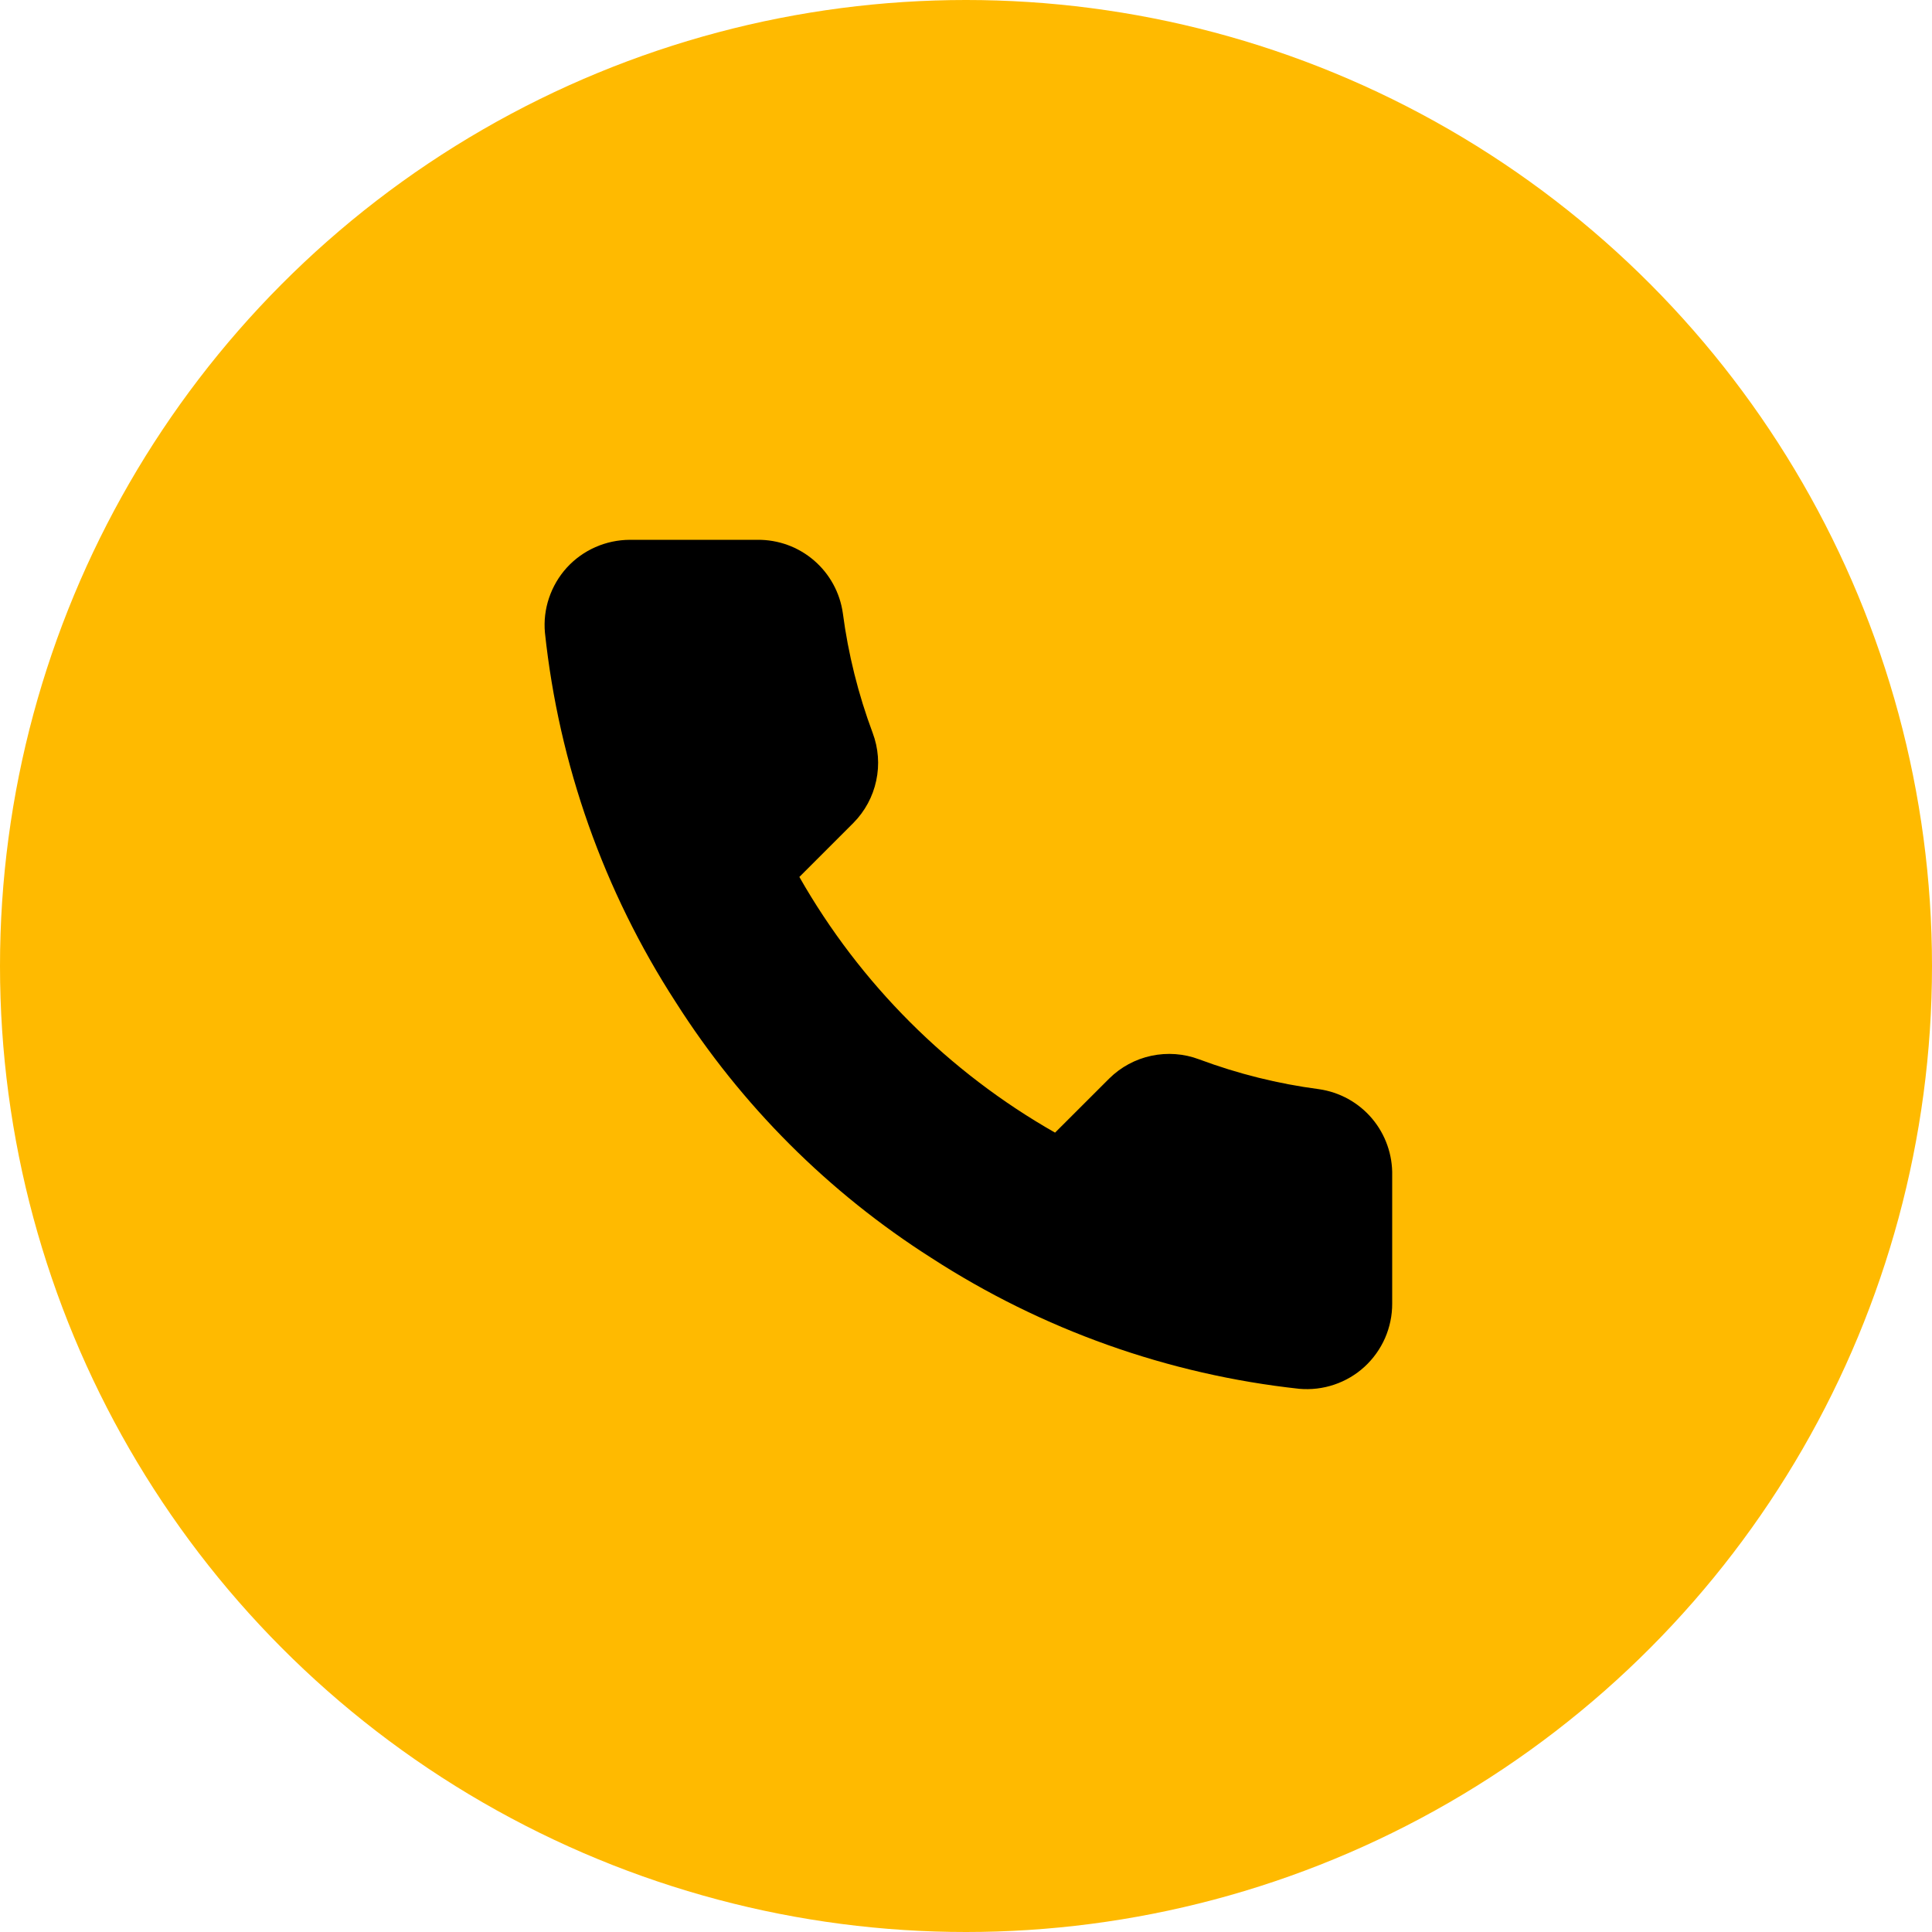 <svg width="32" height="32" viewBox="0 0 32 32" fill="none" xmlns="http://www.w3.org/2000/svg">
<circle cx="16" cy="16" r="16" fill="#FFBA00"/>
<path d="M23.059 19.473V21.591C23.06 21.788 23.019 21.982 22.941 22.162C22.862 22.342 22.746 22.504 22.602 22.637C22.457 22.77 22.286 22.871 22.099 22.934C21.913 22.997 21.716 23.02 21.52 23.003C19.348 22.767 17.262 22.024 15.428 20.836C13.723 19.752 12.277 18.306 11.193 16.6C10 14.759 9.258 12.662 9.026 10.48C9.008 10.285 9.031 10.088 9.094 9.903C9.157 9.717 9.257 9.546 9.389 9.401C9.521 9.257 9.682 9.141 9.862 9.062C10.041 8.983 10.235 8.942 10.431 8.941H12.548C12.891 8.938 13.223 9.059 13.483 9.283C13.742 9.506 13.912 9.816 13.96 10.156C14.049 10.833 14.215 11.499 14.454 12.139C14.549 12.392 14.57 12.666 14.513 12.93C14.457 13.194 14.326 13.437 14.136 13.629L13.24 14.525C14.245 16.292 15.708 17.755 17.475 18.76L18.372 17.864C18.564 17.674 18.806 17.543 19.07 17.487C19.334 17.431 19.609 17.451 19.861 17.546C20.502 17.785 21.167 17.951 21.845 18.04C22.188 18.089 22.501 18.261 22.725 18.526C22.948 18.79 23.067 19.127 23.059 19.473Z" fill="black"/>
</svg>

